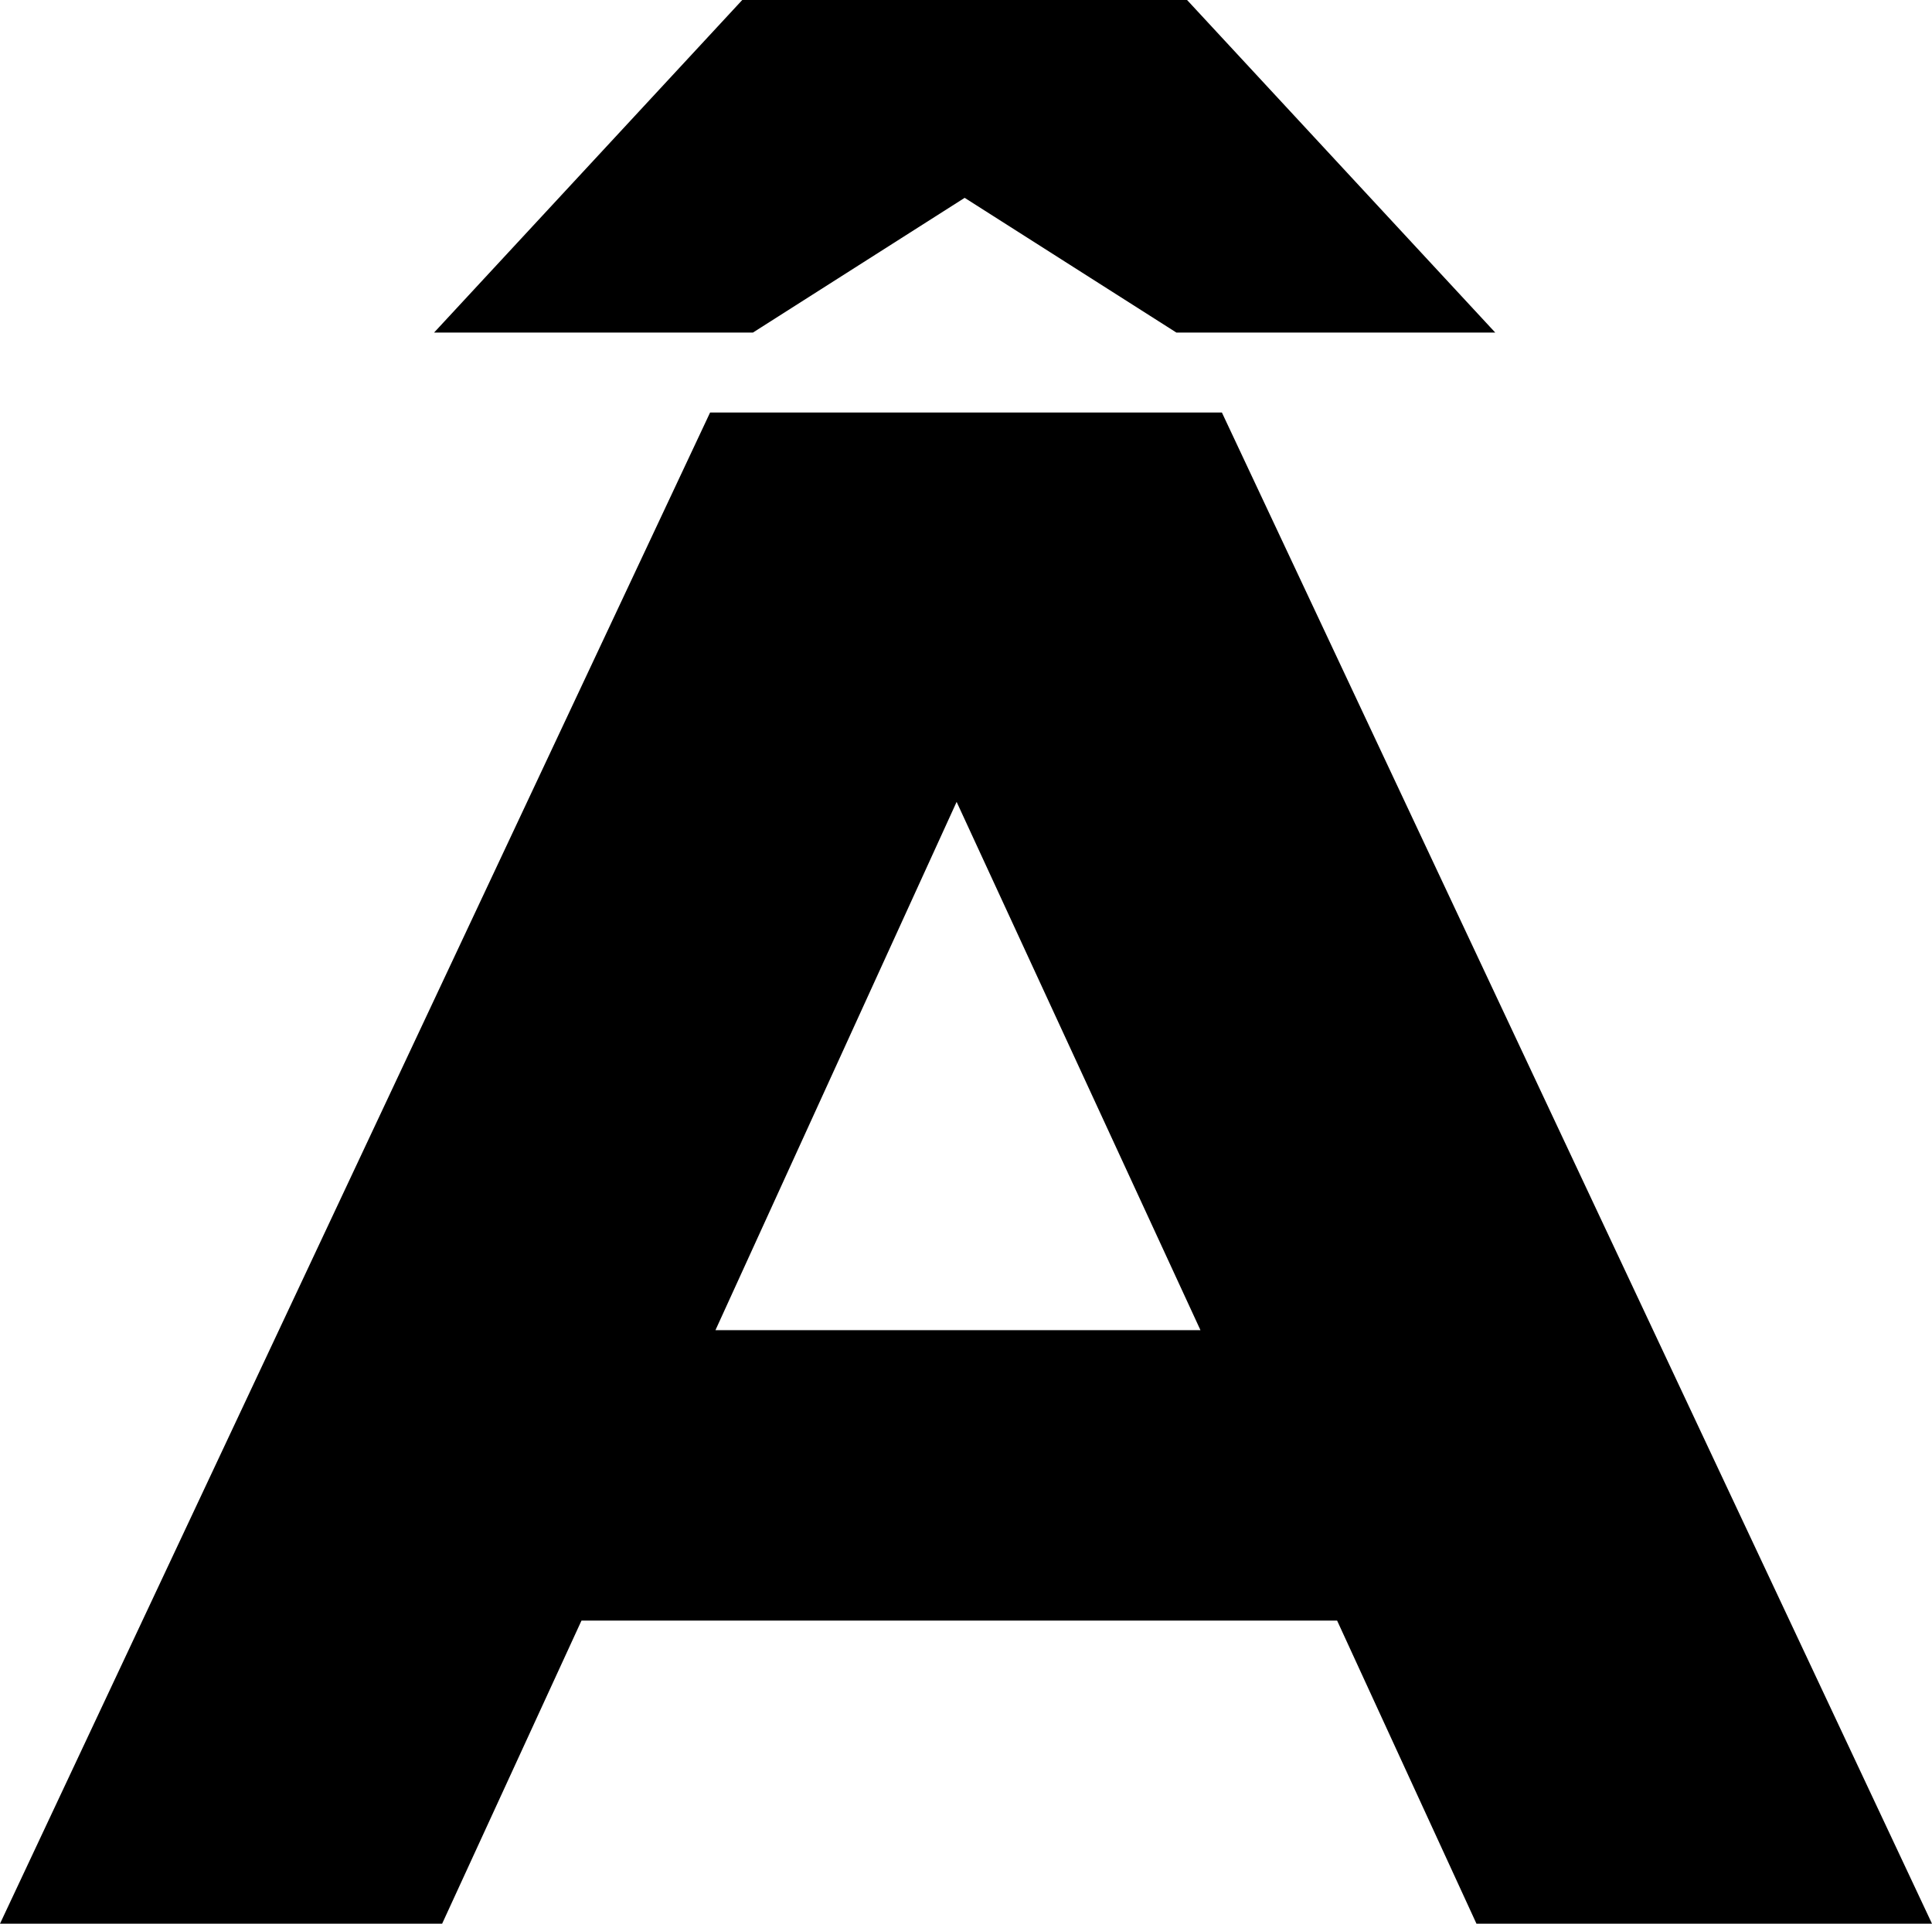 <?xml version="1.0" encoding="UTF-8"?>
<svg xmlns="http://www.w3.org/2000/svg" width="721" height="718" version="1.1" viewBox="0 0 721 718" preserveAspectRatio="none">
  <!-- Generator: Adobe Illustrator 28.7.1, SVG Export Plug-In . SVG Version: 1.2.0 Build 142)  -->
  <g>
    <g id="Layer_1">
      <g id="Layer_1-2" data-name="Layer_1">
        <path d="M267,496.473l90-197.175,91,197.175h-181ZM456,153.969h-191L0,718h165l52-113.12h282l52,113.12h170L456,153.969ZM558,124.118L443,0h-166l-115,124.118h119l79-50.276,79,50.276h119Z"/>
      </g>
    </g>
  </g>
</svg>